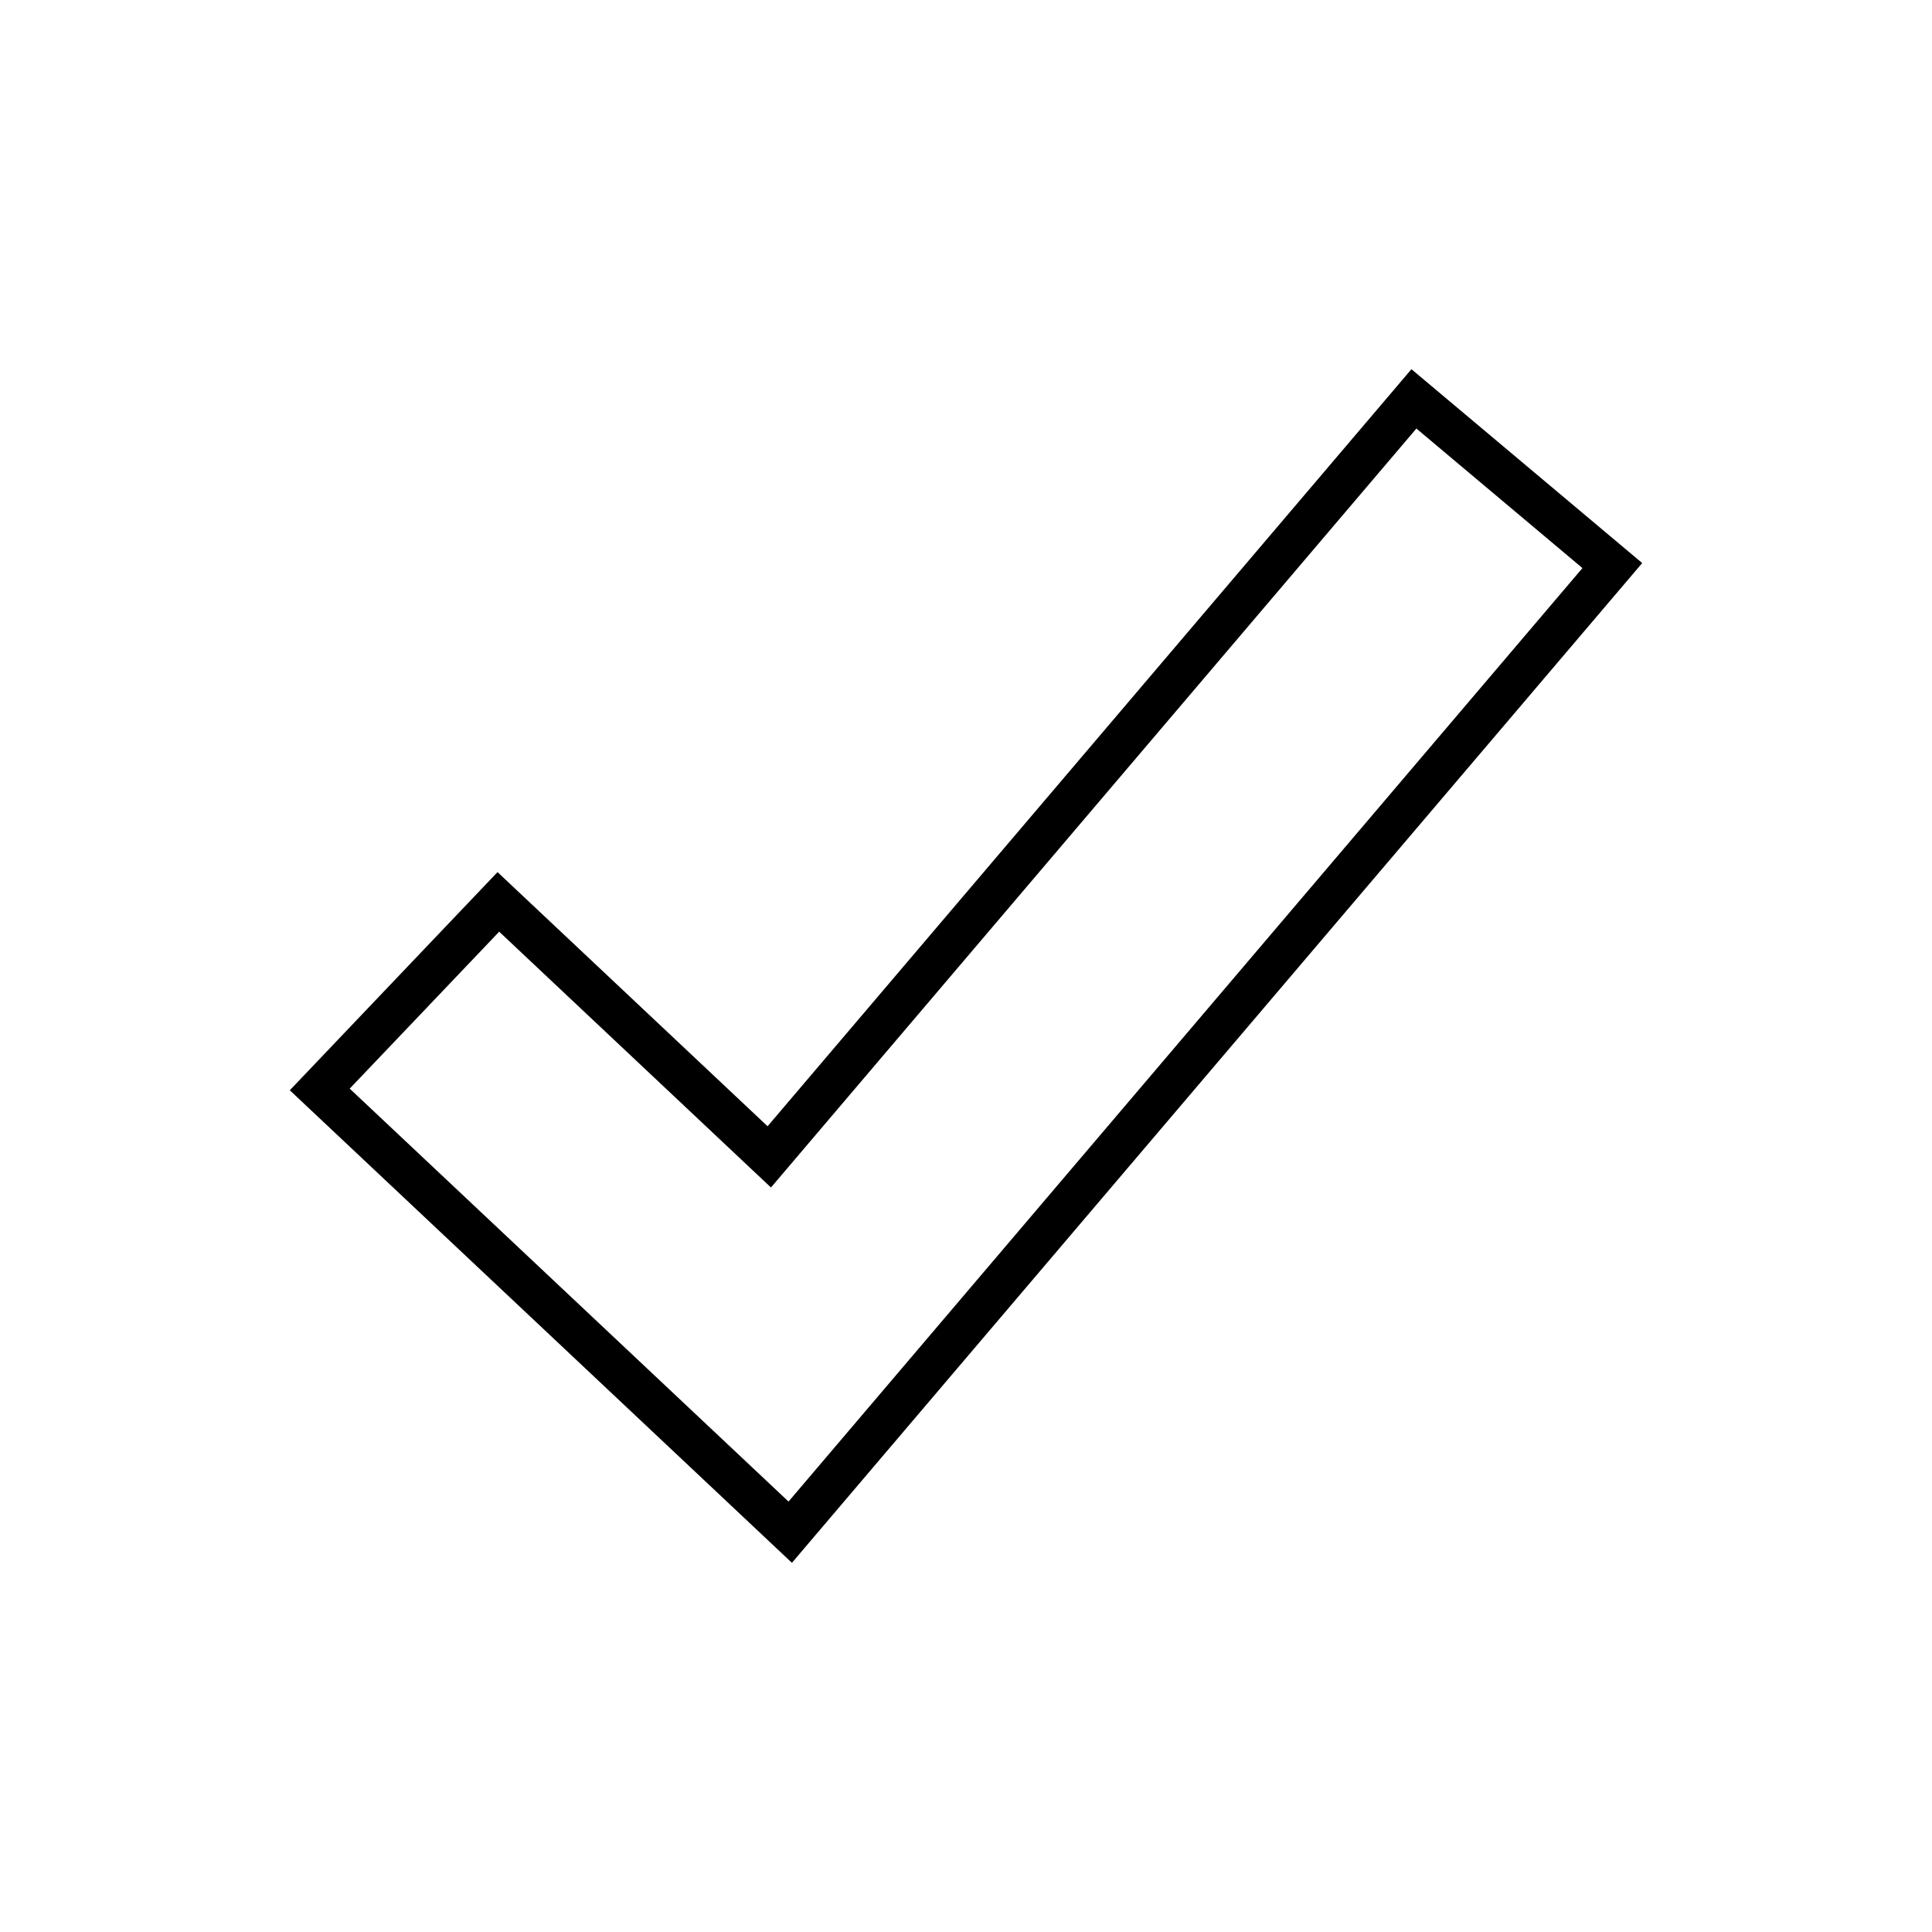<svg width="100" height="100" viewBox="0 0 100 100" fill="none" xmlns="http://www.w3.org/2000/svg">
<rect width="100" height="100" fill="white"/>
<path d="M40.99 80.891L15 56.432L25.752 45.14L39.73 58.295L73.056 19.109L85 29.144L40.99 80.891ZM18.101 56.347L40.814 77.721L81.907 29.404L73.312 22.181L39.905 61.464L25.838 48.224L18.101 56.347Z" fill="black"/>
</svg>
